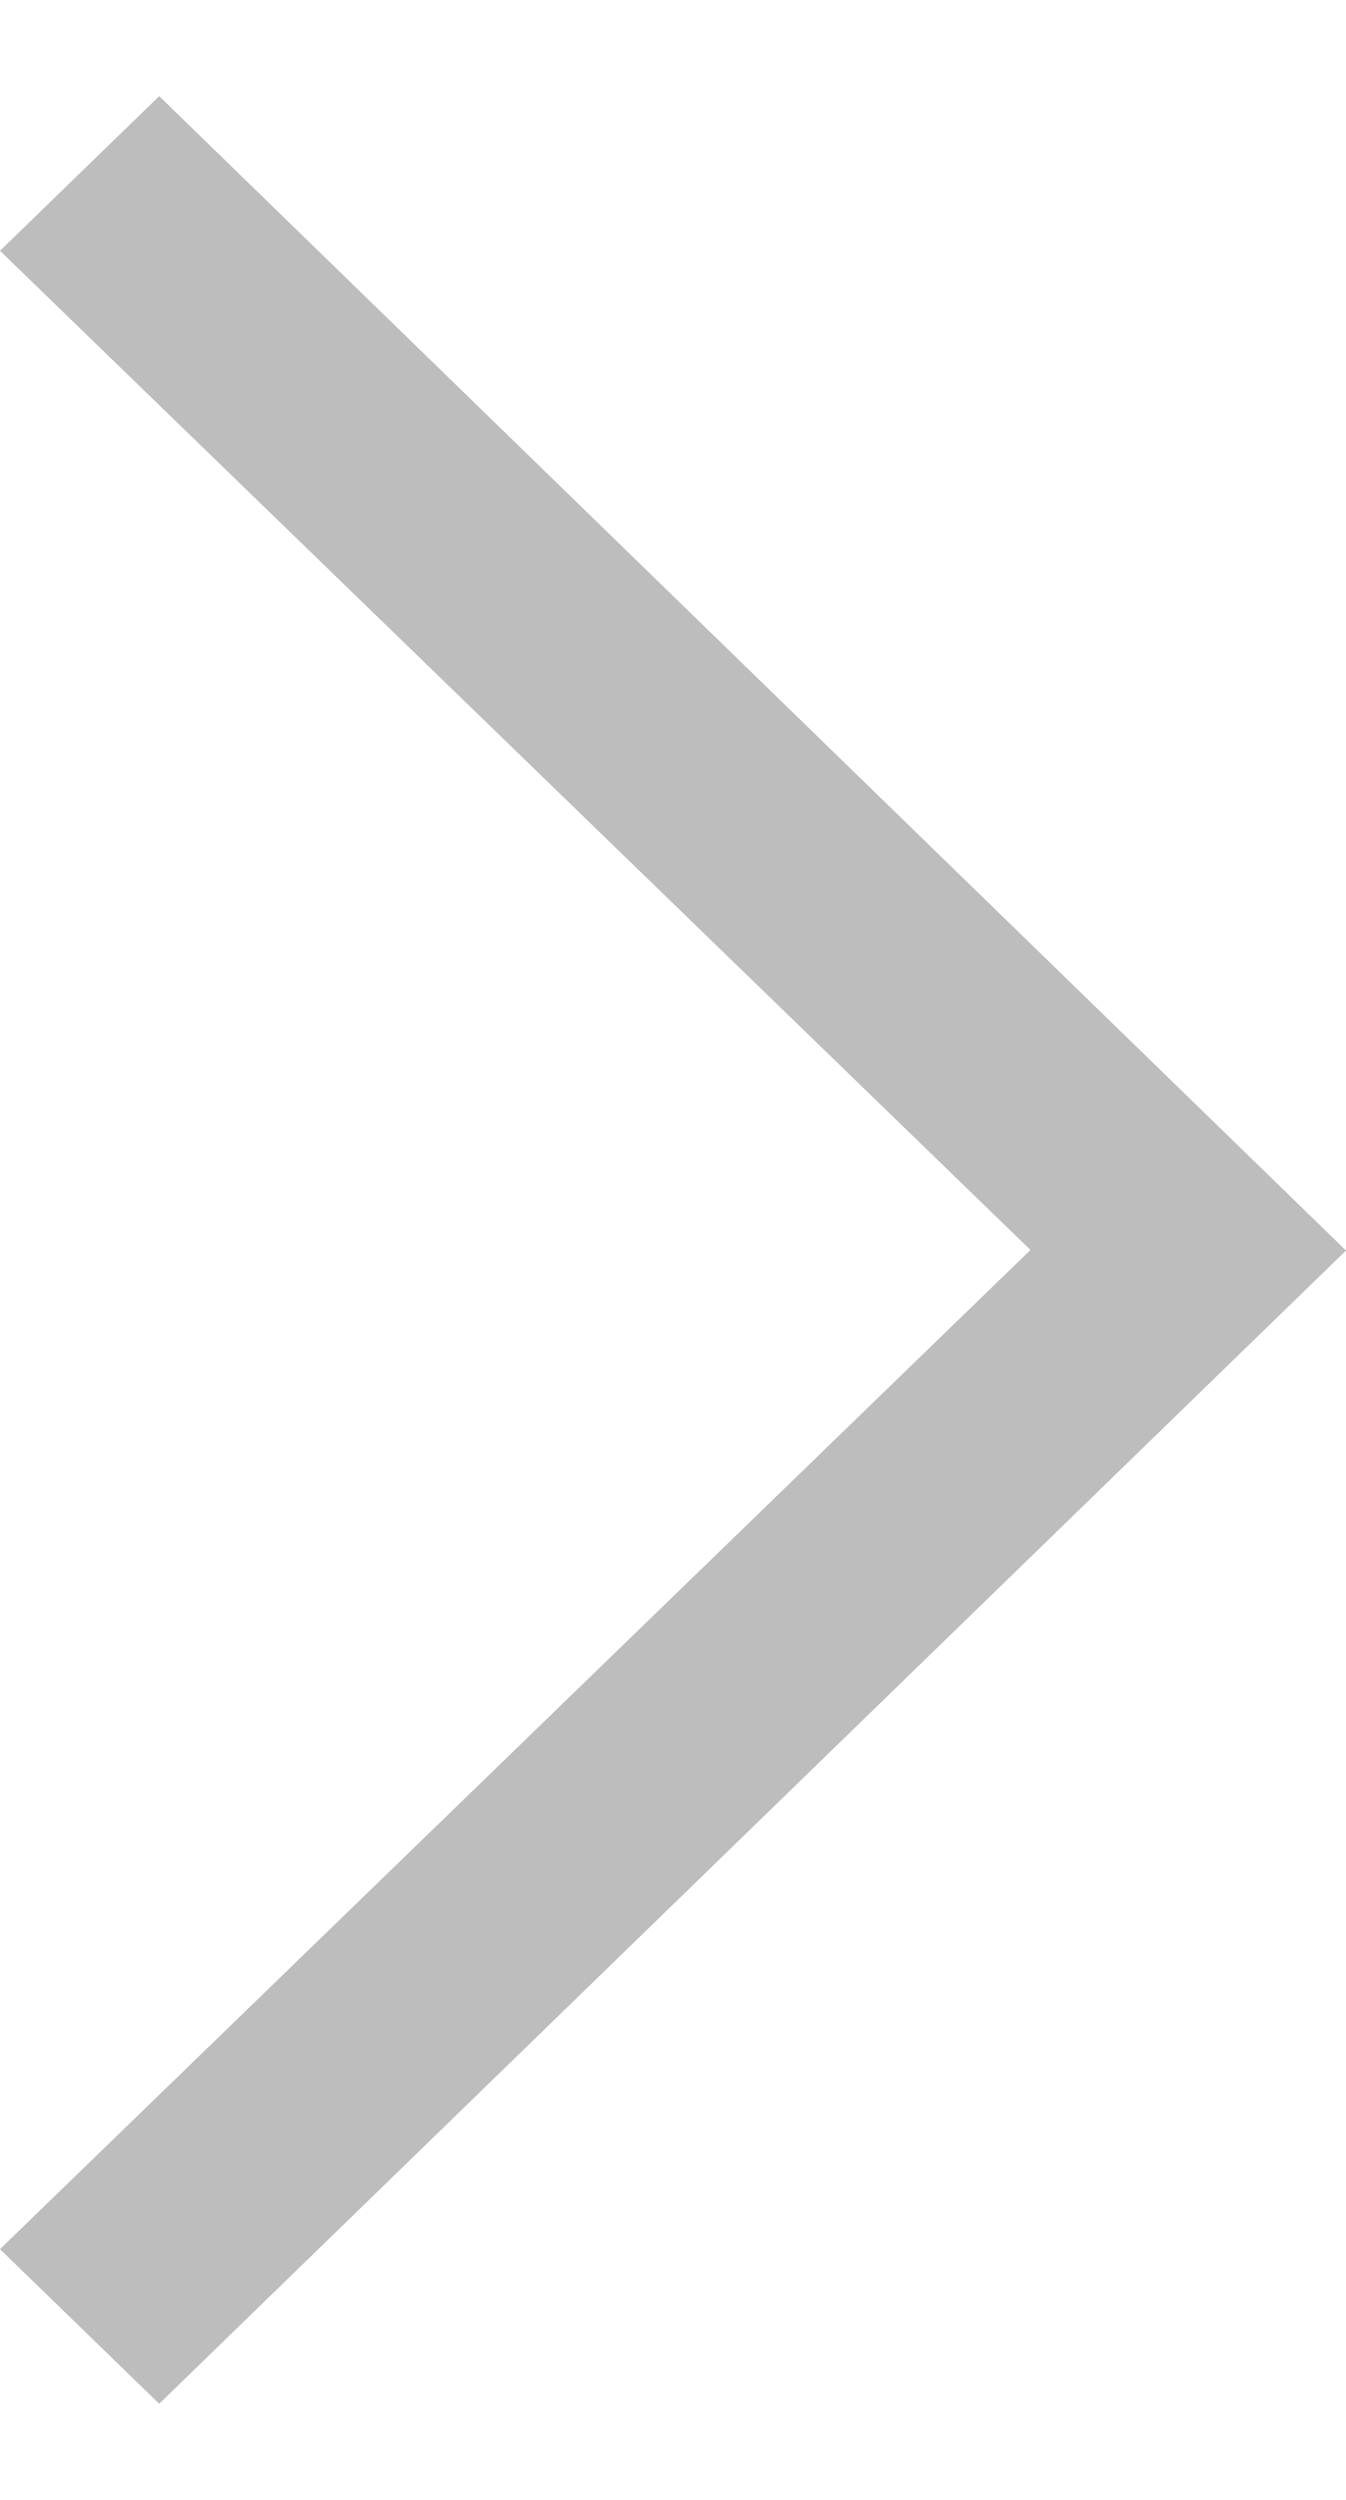 <svg width="7" height="13" viewBox="0 0 7 13" fill="none" xmlns="http://www.w3.org/2000/svg">
<g clip-path="url(#clip0_331_36)">
<path fill-rule="evenodd" clip-rule="evenodd" d="M0 11.696L5.359 6.5L0 1.304L0.828 0.5L7 6.503L0.828 12.5L0 11.696Z" fill="#BDBDBD"/>
</g>
<defs>
<clipPath id="clip0_331_36">
<rect width="7" height="12" fill="white" transform="translate(0 0.5)"/>
</clipPath>
</defs>
</svg>
